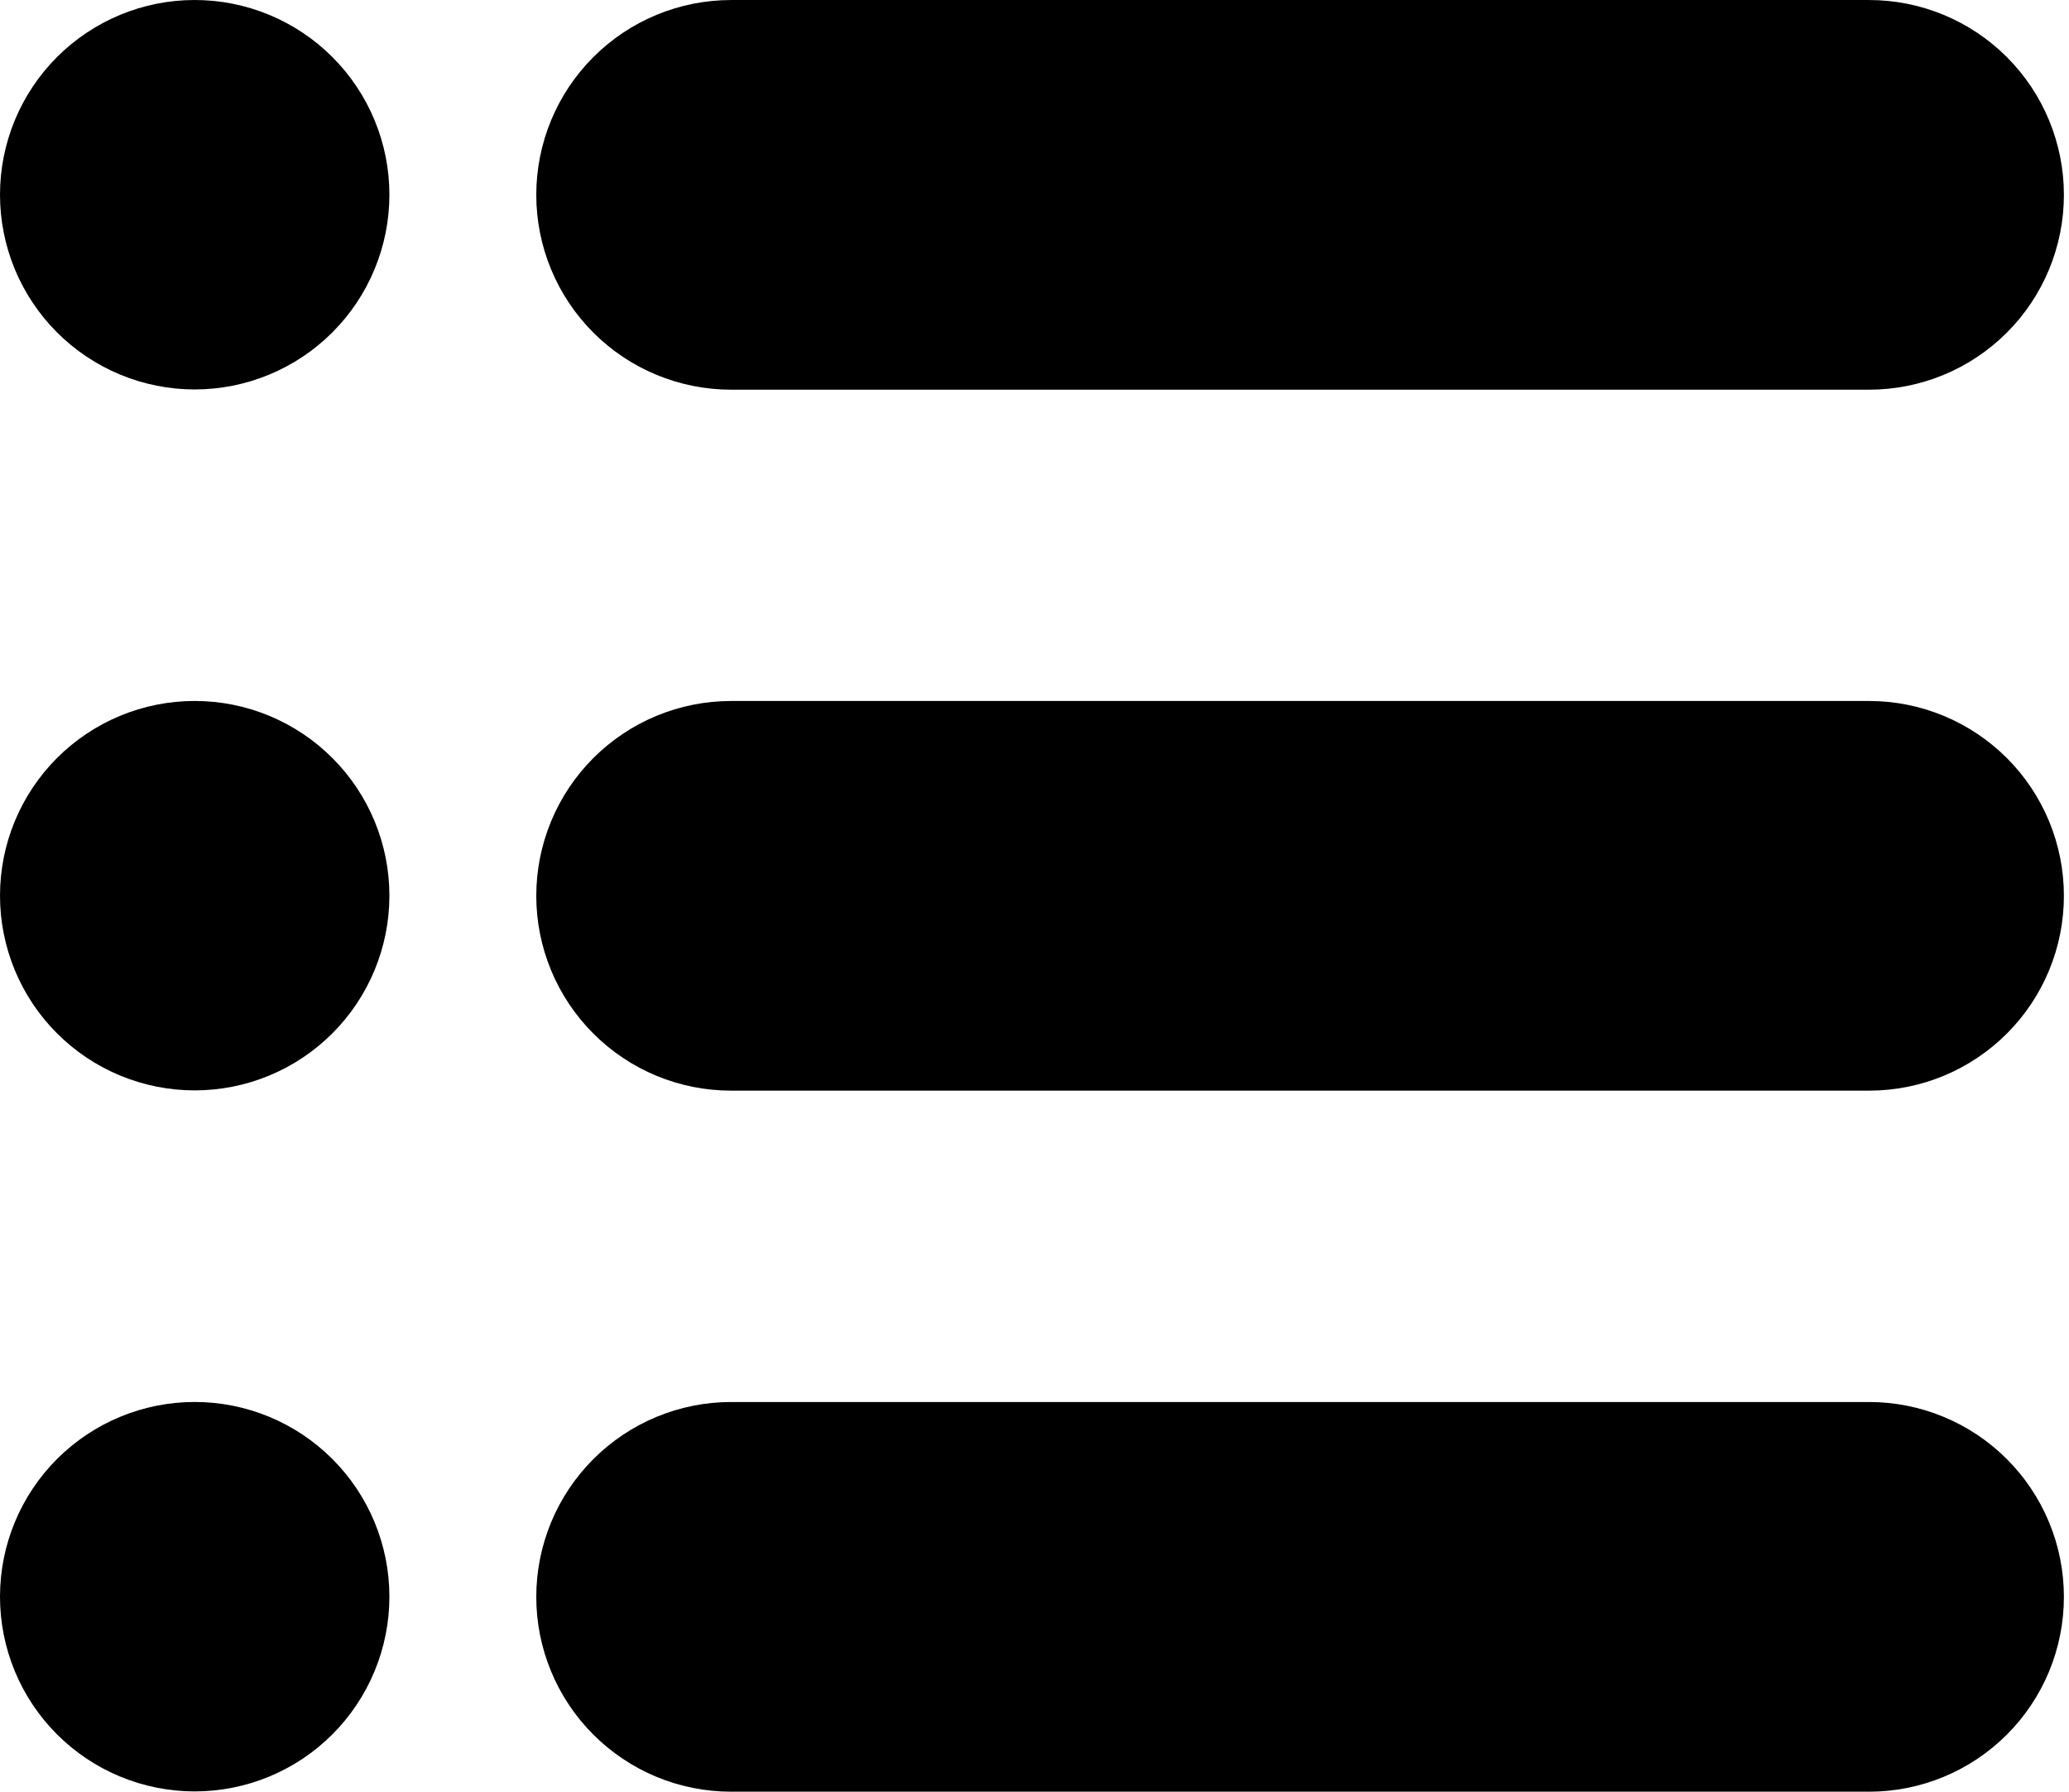 <svg width="82" height="71" viewBox="0 0 82 71" fill="none" xmlns="http://www.w3.org/2000/svg">
<path d="M15.433 35.493C15.433 36.506 15.233 37.51 14.845 38.446C14.457 39.382 13.889 40.233 13.172 40.949C12.456 41.666 11.605 42.234 10.669 42.622C9.733 43.01 8.73 43.209 7.716 43.209C6.703 43.209 5.7 43.01 4.763 42.622C3.827 42.234 2.977 41.666 2.26 40.949C1.544 40.233 0.975 39.382 0.587 38.446C0.2 37.51 -1.50996e-08 36.506 0 35.493C3.0495e-08 33.446 0.813 31.484 2.26 30.037C3.707 28.59 5.67 27.777 7.716 27.777C9.763 27.777 11.725 28.59 13.172 30.037C14.62 31.484 15.433 33.446 15.433 35.493V35.493Z" fill="black"/>
<path d="M15.433 7.716C15.433 8.73 15.233 9.733 14.845 10.669C14.457 11.605 13.889 12.456 13.172 13.172C12.456 13.889 11.605 14.457 10.669 14.845C9.733 15.233 8.73 15.433 7.716 15.433C6.703 15.433 5.7 15.233 4.763 14.845C3.827 14.457 2.977 13.889 2.26 13.172C1.544 12.456 0.975 11.605 0.587 10.669C0.2 9.733 -1.50996e-08 8.73 0 7.716C3.0495e-08 5.67 0.813 3.707 2.26 2.26C3.707 0.813 5.67 0 7.716 0C9.763 0 11.725 0.813 13.172 2.26C14.62 3.707 15.433 5.67 15.433 7.716V7.716Z" fill="black"/>
<path d="M15.433 63.272C15.433 64.286 15.233 65.289 14.845 66.225C14.457 67.162 13.889 68.012 13.172 68.729C12.456 69.445 11.605 70.014 10.669 70.401C9.733 70.789 8.73 70.989 7.716 70.989C6.703 70.989 5.7 70.789 4.763 70.401C3.827 70.014 2.977 69.445 2.26 68.729C1.544 68.012 0.975 67.162 0.587 66.225C0.2 65.289 -1.50996e-08 64.286 0 63.272C3.0495e-08 61.226 0.813 59.263 2.26 57.816C3.707 56.369 5.67 55.556 7.716 55.556C9.763 55.556 11.725 56.369 13.172 57.816C14.62 59.263 15.433 61.226 15.433 63.272V63.272Z" fill="black"/>
<path d="M28.975 0.001H74.078C76.125 0.001 78.089 0.814 79.537 2.262C80.985 3.71 81.798 5.674 81.798 7.722C81.798 9.769 80.985 11.733 79.537 13.181C78.089 14.629 76.125 15.442 74.078 15.442H28.975C26.927 15.442 24.964 14.629 23.516 13.181C22.068 11.733 21.254 9.769 21.254 7.722C21.254 5.674 22.068 3.71 23.516 2.262C24.964 0.814 26.927 0.001 28.975 0.001V0.001Z" fill="black"/>
<path d="M28.975 27.778H74.078C75.092 27.778 76.096 27.978 77.032 28.366C77.969 28.754 78.82 29.323 79.537 30.039C80.254 30.756 80.823 31.608 81.211 32.544C81.599 33.481 81.798 34.485 81.798 35.499C81.798 36.513 81.599 37.517 81.211 38.453C80.823 39.39 80.254 40.241 79.537 40.958C78.82 41.675 77.969 42.244 77.032 42.632C76.096 43.02 75.092 43.219 74.078 43.219H28.975C27.961 43.219 26.957 43.02 26.02 42.632C25.084 42.244 24.233 41.675 23.516 40.958C22.799 40.241 22.23 39.39 21.842 38.453C21.454 37.517 21.254 36.513 21.254 35.499C21.254 34.485 21.454 33.481 21.842 32.544C22.23 31.608 22.799 30.756 23.516 30.039C24.233 29.323 25.084 28.754 26.02 28.366C26.957 27.978 27.961 27.778 28.975 27.778V27.778Z" fill="black"/>
<path d="M28.975 55.558H74.078C75.092 55.558 76.096 55.758 77.032 56.146C77.969 56.534 78.82 57.103 79.537 57.82C80.254 58.537 80.823 59.388 81.211 60.325C81.599 61.261 81.798 62.265 81.798 63.279C81.798 64.293 81.599 65.297 81.211 66.234C80.823 67.17 80.254 68.022 79.537 68.738C78.82 69.455 77.969 70.024 77.032 70.412C76.096 70.8 75.092 71 74.078 71H28.975C27.961 71 26.957 70.8 26.02 70.412C25.084 70.024 24.233 69.455 23.516 68.738C22.799 68.022 22.23 67.17 21.842 66.234C21.454 65.297 21.254 64.293 21.254 63.279C21.254 62.265 21.454 61.261 21.842 60.325C22.23 59.388 22.799 58.537 23.516 57.82C24.233 57.103 25.084 56.534 26.02 56.146C26.957 55.758 27.961 55.558 28.975 55.558V55.558Z" fill="black"/>
</svg>
